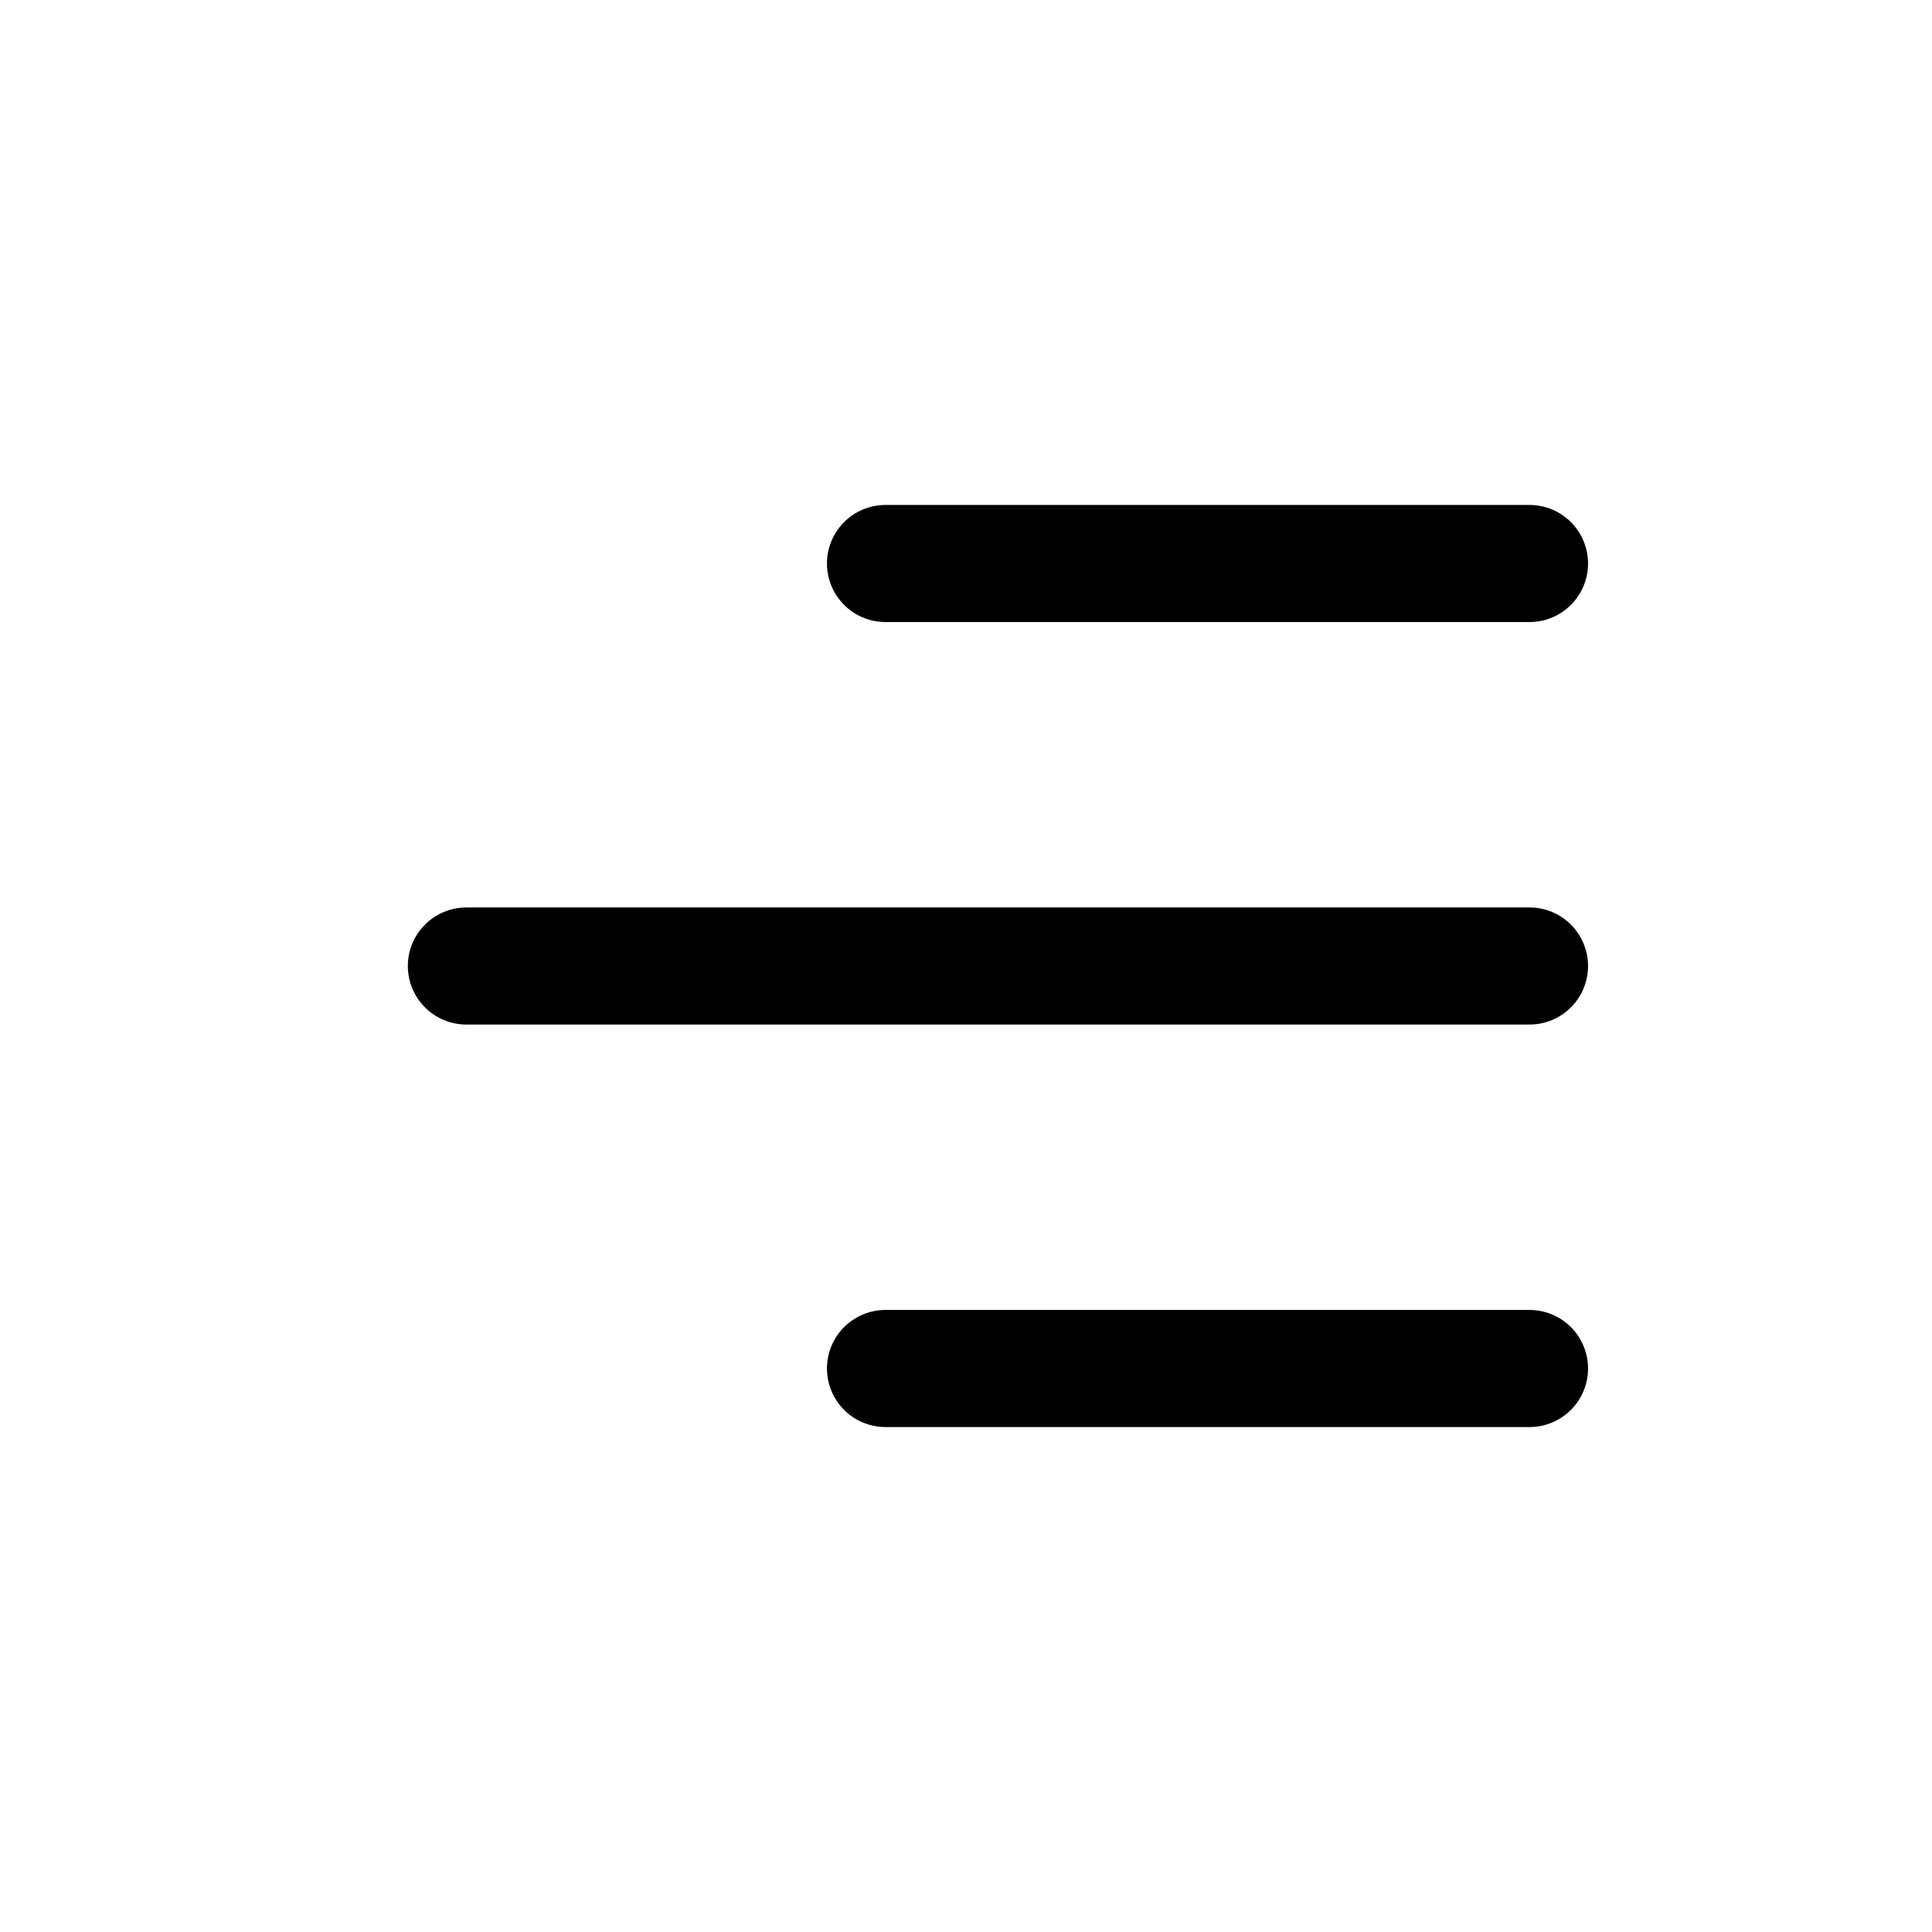 <svg width="33" height="33" viewBox="0 0 33 33" fill="none" xmlns="http://www.w3.org/2000/svg">
<path d="M15.125 23.375L26.125 23.375" stroke="black" stroke-width="2" stroke-linecap="round" stroke-linejoin="round"/>
<path d="M7.966 16.5H26.125" stroke="black" stroke-width="2" stroke-linecap="round" stroke-linejoin="round"/>
<path d="M15.125 9.625L26.125 9.625" stroke="black" stroke-width="2" stroke-linecap="round" stroke-linejoin="round"/>
</svg>
